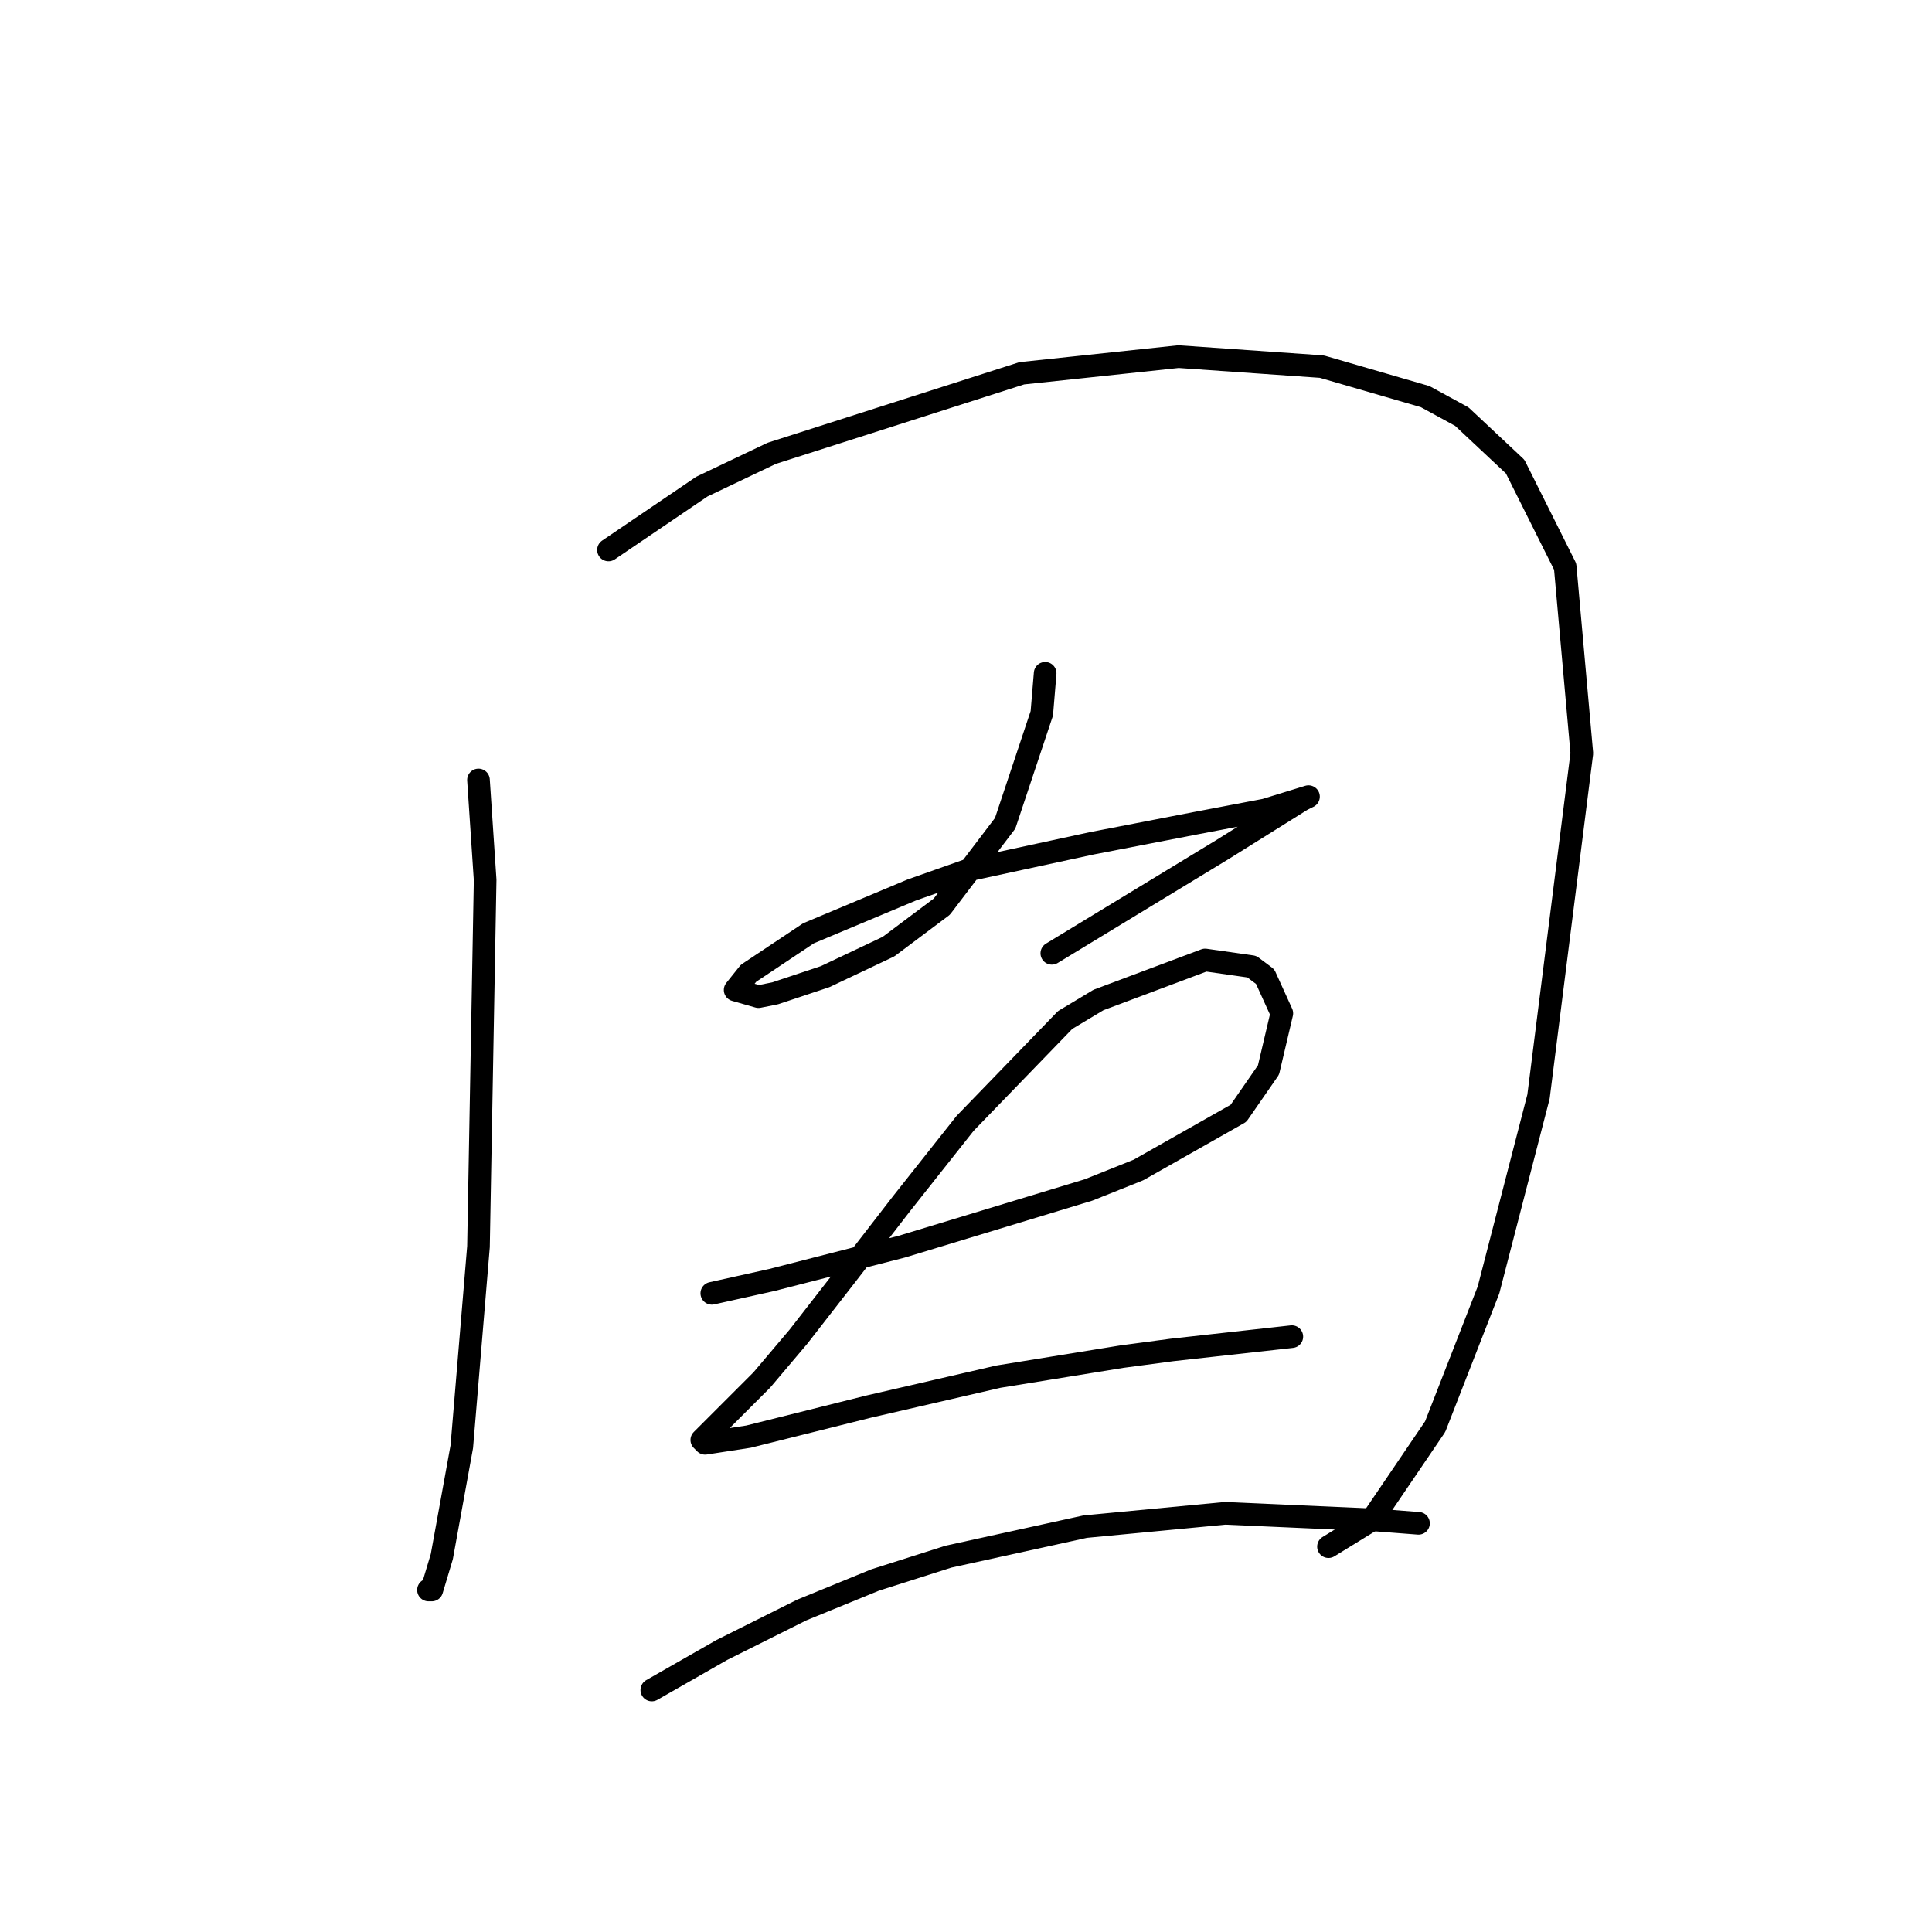 <?xml version="1.0" standalone="no"?>
    <svg width="256" height="256" xmlns="http://www.w3.org/2000/svg" version="1.1">
    <polyline stroke="black" stroke-width="3" stroke-linecap="round" fill="transparent" stroke-linejoin="round" points="63.401 103.351 64.284 116.601 63.401 165.187 61.193 191.688 58.542 206.264 57.217 210.681 56.776 210.681 56.776 210.681 " />
        <polyline stroke="black" stroke-width="3" stroke-linecap="round" fill="transparent" stroke-linejoin="round" points="80.627 72.874 92.994 64.482 102.27 60.065 135.396 49.464 156.156 47.256 175.148 48.581 188.841 52.556 193.699 55.206 200.766 61.832 207.392 75.082 209.6 99.817 203.858 145.311 197.233 170.929 190.166 189.038 181.774 201.405 176.032 204.939 176.032 204.939 " />
        <polyline stroke="black" stroke-width="3" stroke-linecap="round" fill="transparent" stroke-linejoin="round" points="138.488 89.216 138.046 94.517 133.188 109.092 124.796 120.135 117.729 125.435 109.337 129.41 102.711 131.619 100.503 132.06 97.411 131.177 99.178 128.968 107.128 123.668 120.821 117.926 128.329 115.276 144.672 111.743 158.364 109.092 167.64 107.326 173.382 105.559 172.498 106.001 161.898 112.626 139.372 126.318 139.372 126.318 " />
        <polyline stroke="black" stroke-width="3" stroke-linecap="round" fill="transparent" stroke-linejoin="round" points="94.319 171.371 102.27 169.604 119.496 165.187 144.23 157.678 150.855 155.028 164.106 147.519 168.081 141.777 169.848 134.269 167.64 129.41 165.873 128.085 159.689 127.202 145.555 132.502 141.138 135.152 127.888 148.844 119.496 159.445 111.987 169.162 105.803 177.113 100.945 182.855 96.969 186.83 94.319 189.48 92.994 190.805 93.436 191.247 99.178 190.363 115.079 186.388 132.305 182.413 148.647 179.763 155.272 178.879 171.173 177.113 171.173 177.113 " />
        <polyline stroke="black" stroke-width="3" stroke-linecap="round" fill="transparent" stroke-linejoin="round" points="86.369 223.932 95.644 218.631 106.245 213.331 115.962 209.356 125.679 206.264 143.788 202.289 162.339 200.522 182.215 201.405 187.957 201.847 187.957 201.847 " />
        </svg>